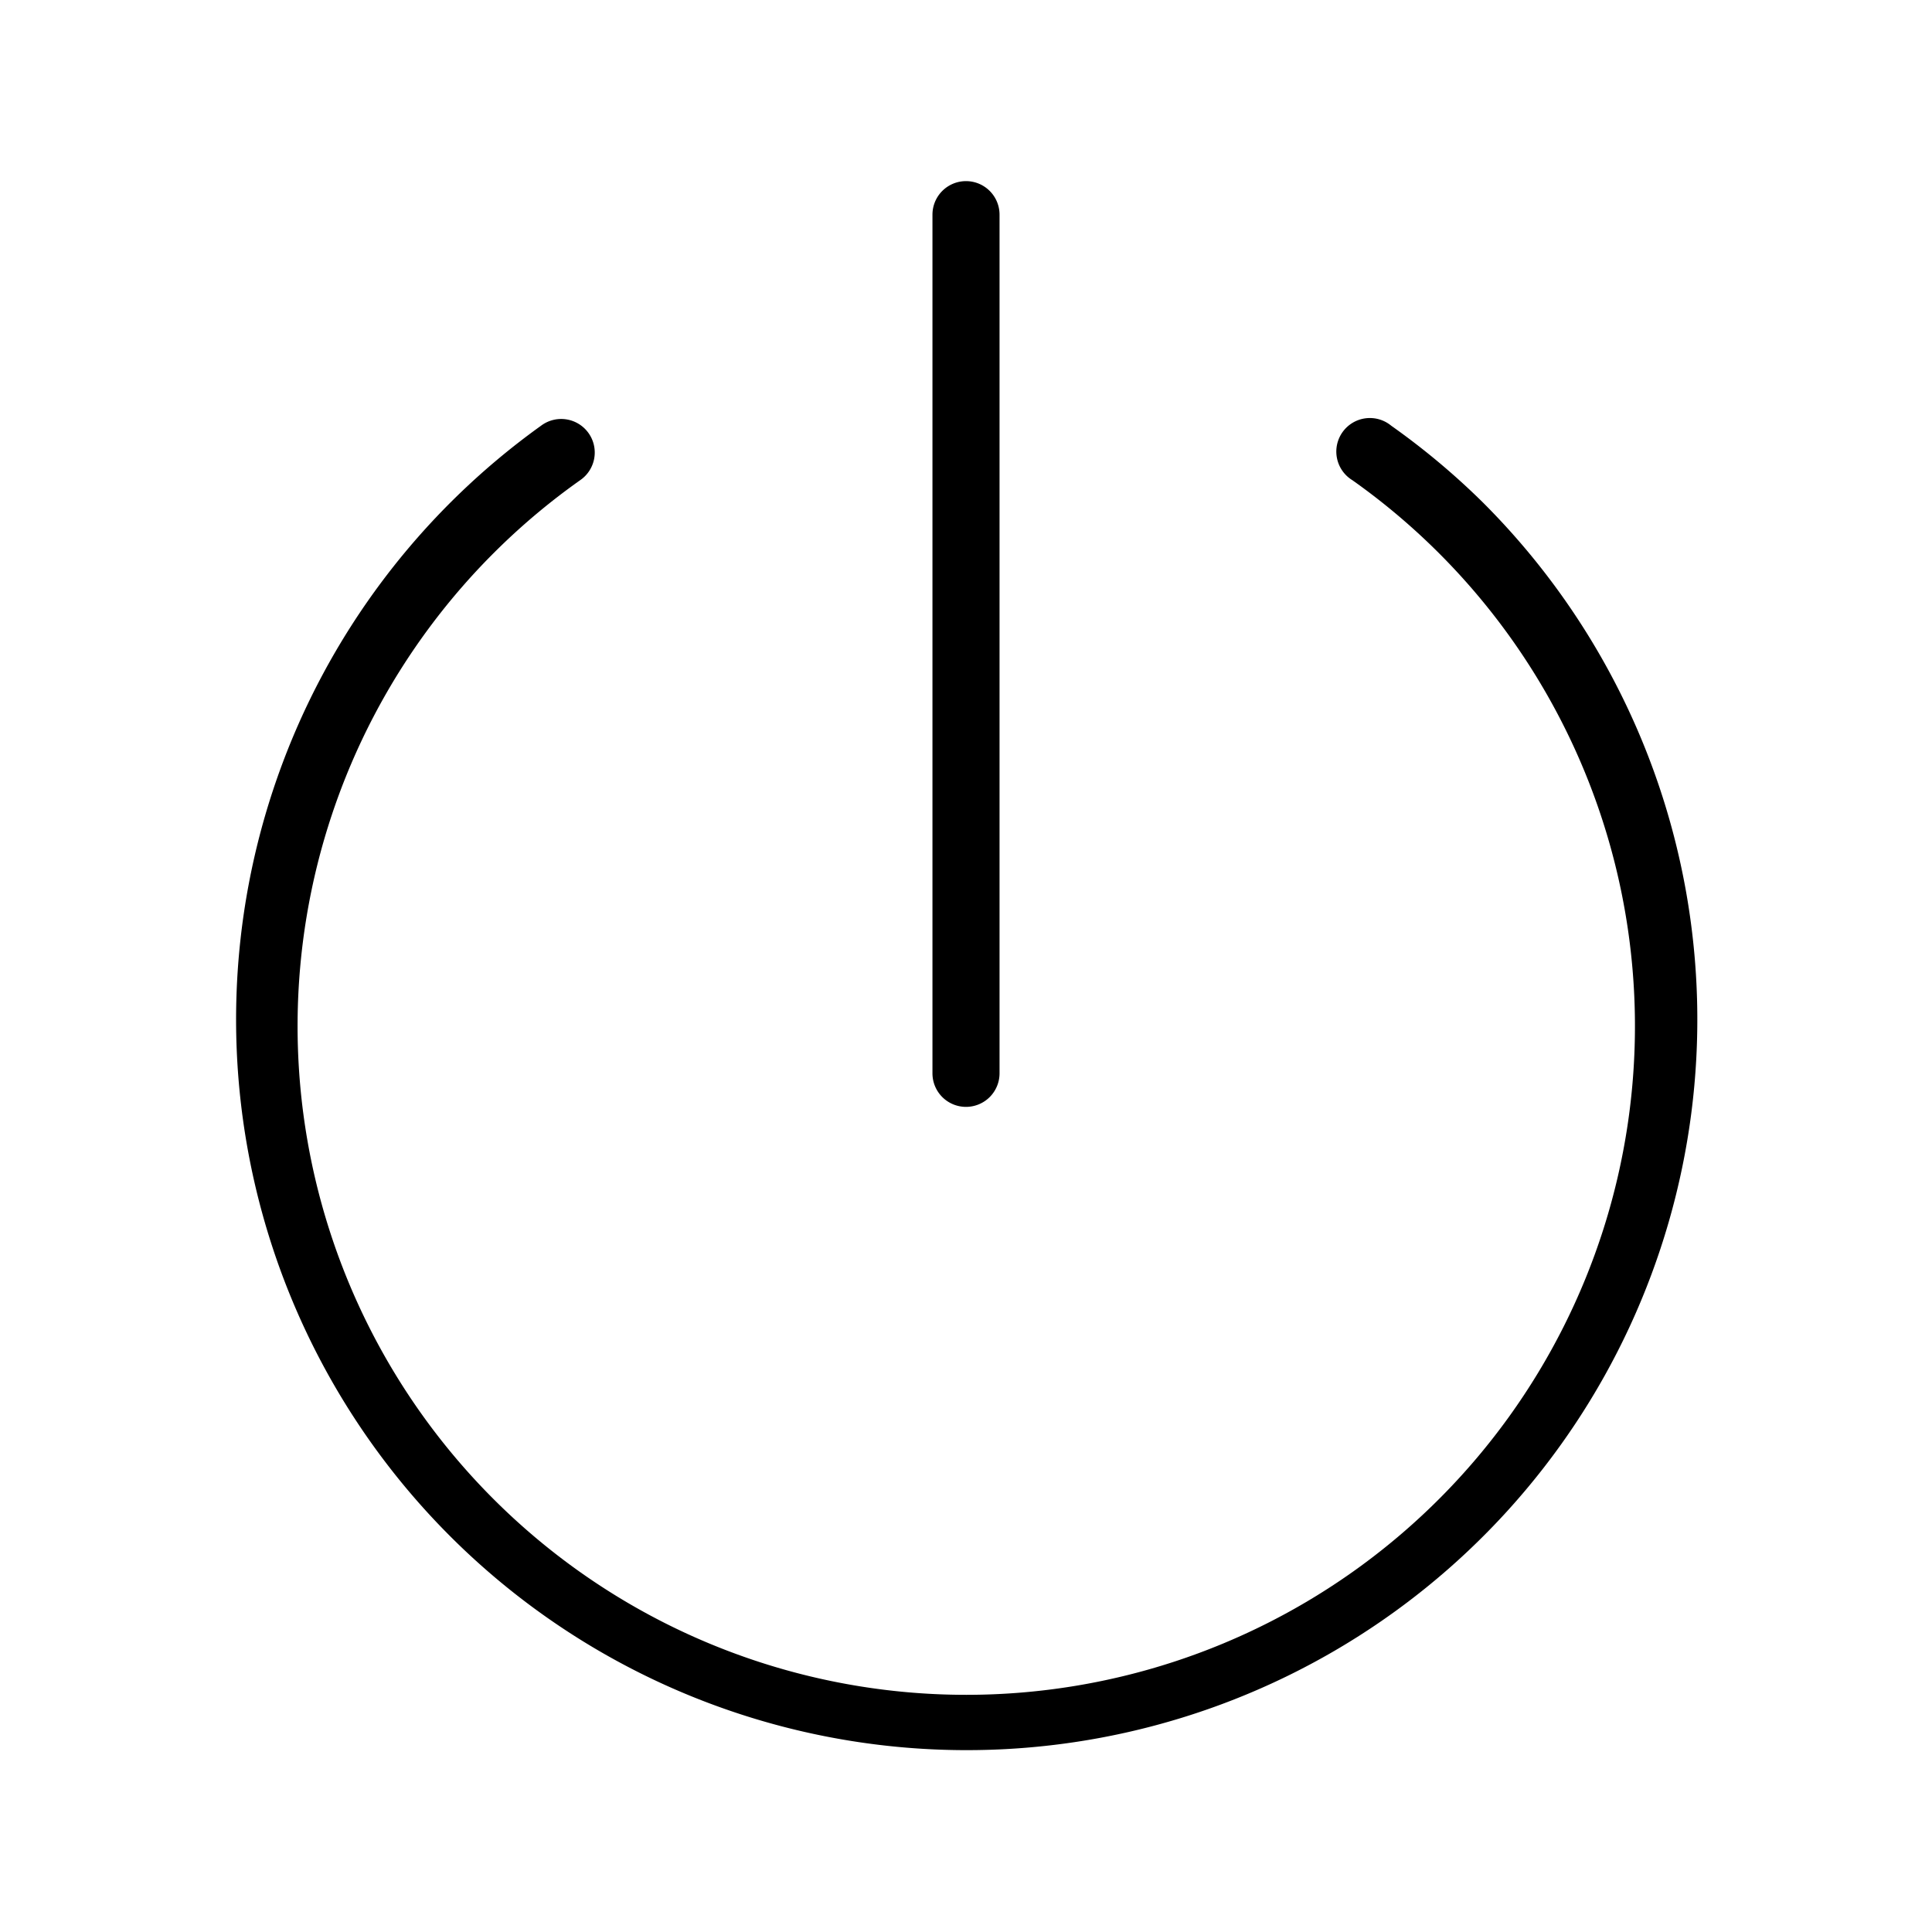 <!-- © Red Hat, Inc. CC-BY-4.0 licensed --><svg xmlns="http://www.w3.org/2000/svg" viewBox="0 0 36 36"><path d="M18 20.625a.625.625 0 0 0 .625-.625V4a.625.625 0 0 0-1.25 0v16a.625.625 0 0 0 .625.625Z"/><path d="M27.635 9.366a13.643 13.643 0 0 0-1.711-1.433.625.625 0 1 0-.724 1.015 12.46 12.46 0 1 1-14.39 0 .625.625 0 1 0-.729-1.015 13.614 13.614 0 1 0 17.554 1.433Z"/></svg>
